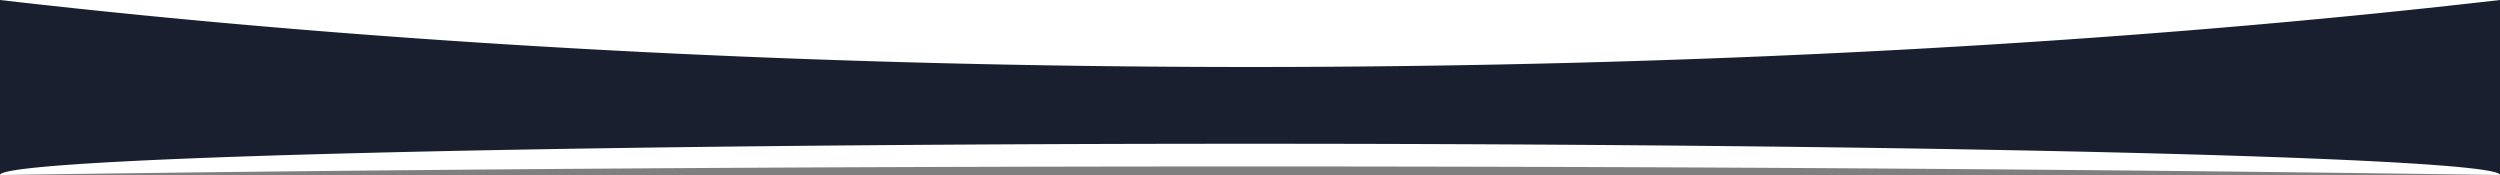 <svg  width="2000" height="140" xmlns="http://www.w3.org/2000/svg" xmlns:xlink="http://www.w3.org/1999/xlink">
	<path d="m 0 0 a 2000 400 0 0 0 2000 0 v 140 a -2000 -50 0 0 0 -2000 0 v -140" fill="rgba(0, 7, 24, 0.90)"></path>
	<path d="m 0 140 a 2000 51 0 0 1 2000 0 v -0 h -2000 v 0" fill="rgba(0,0,0,0.50)"></path>
</svg>